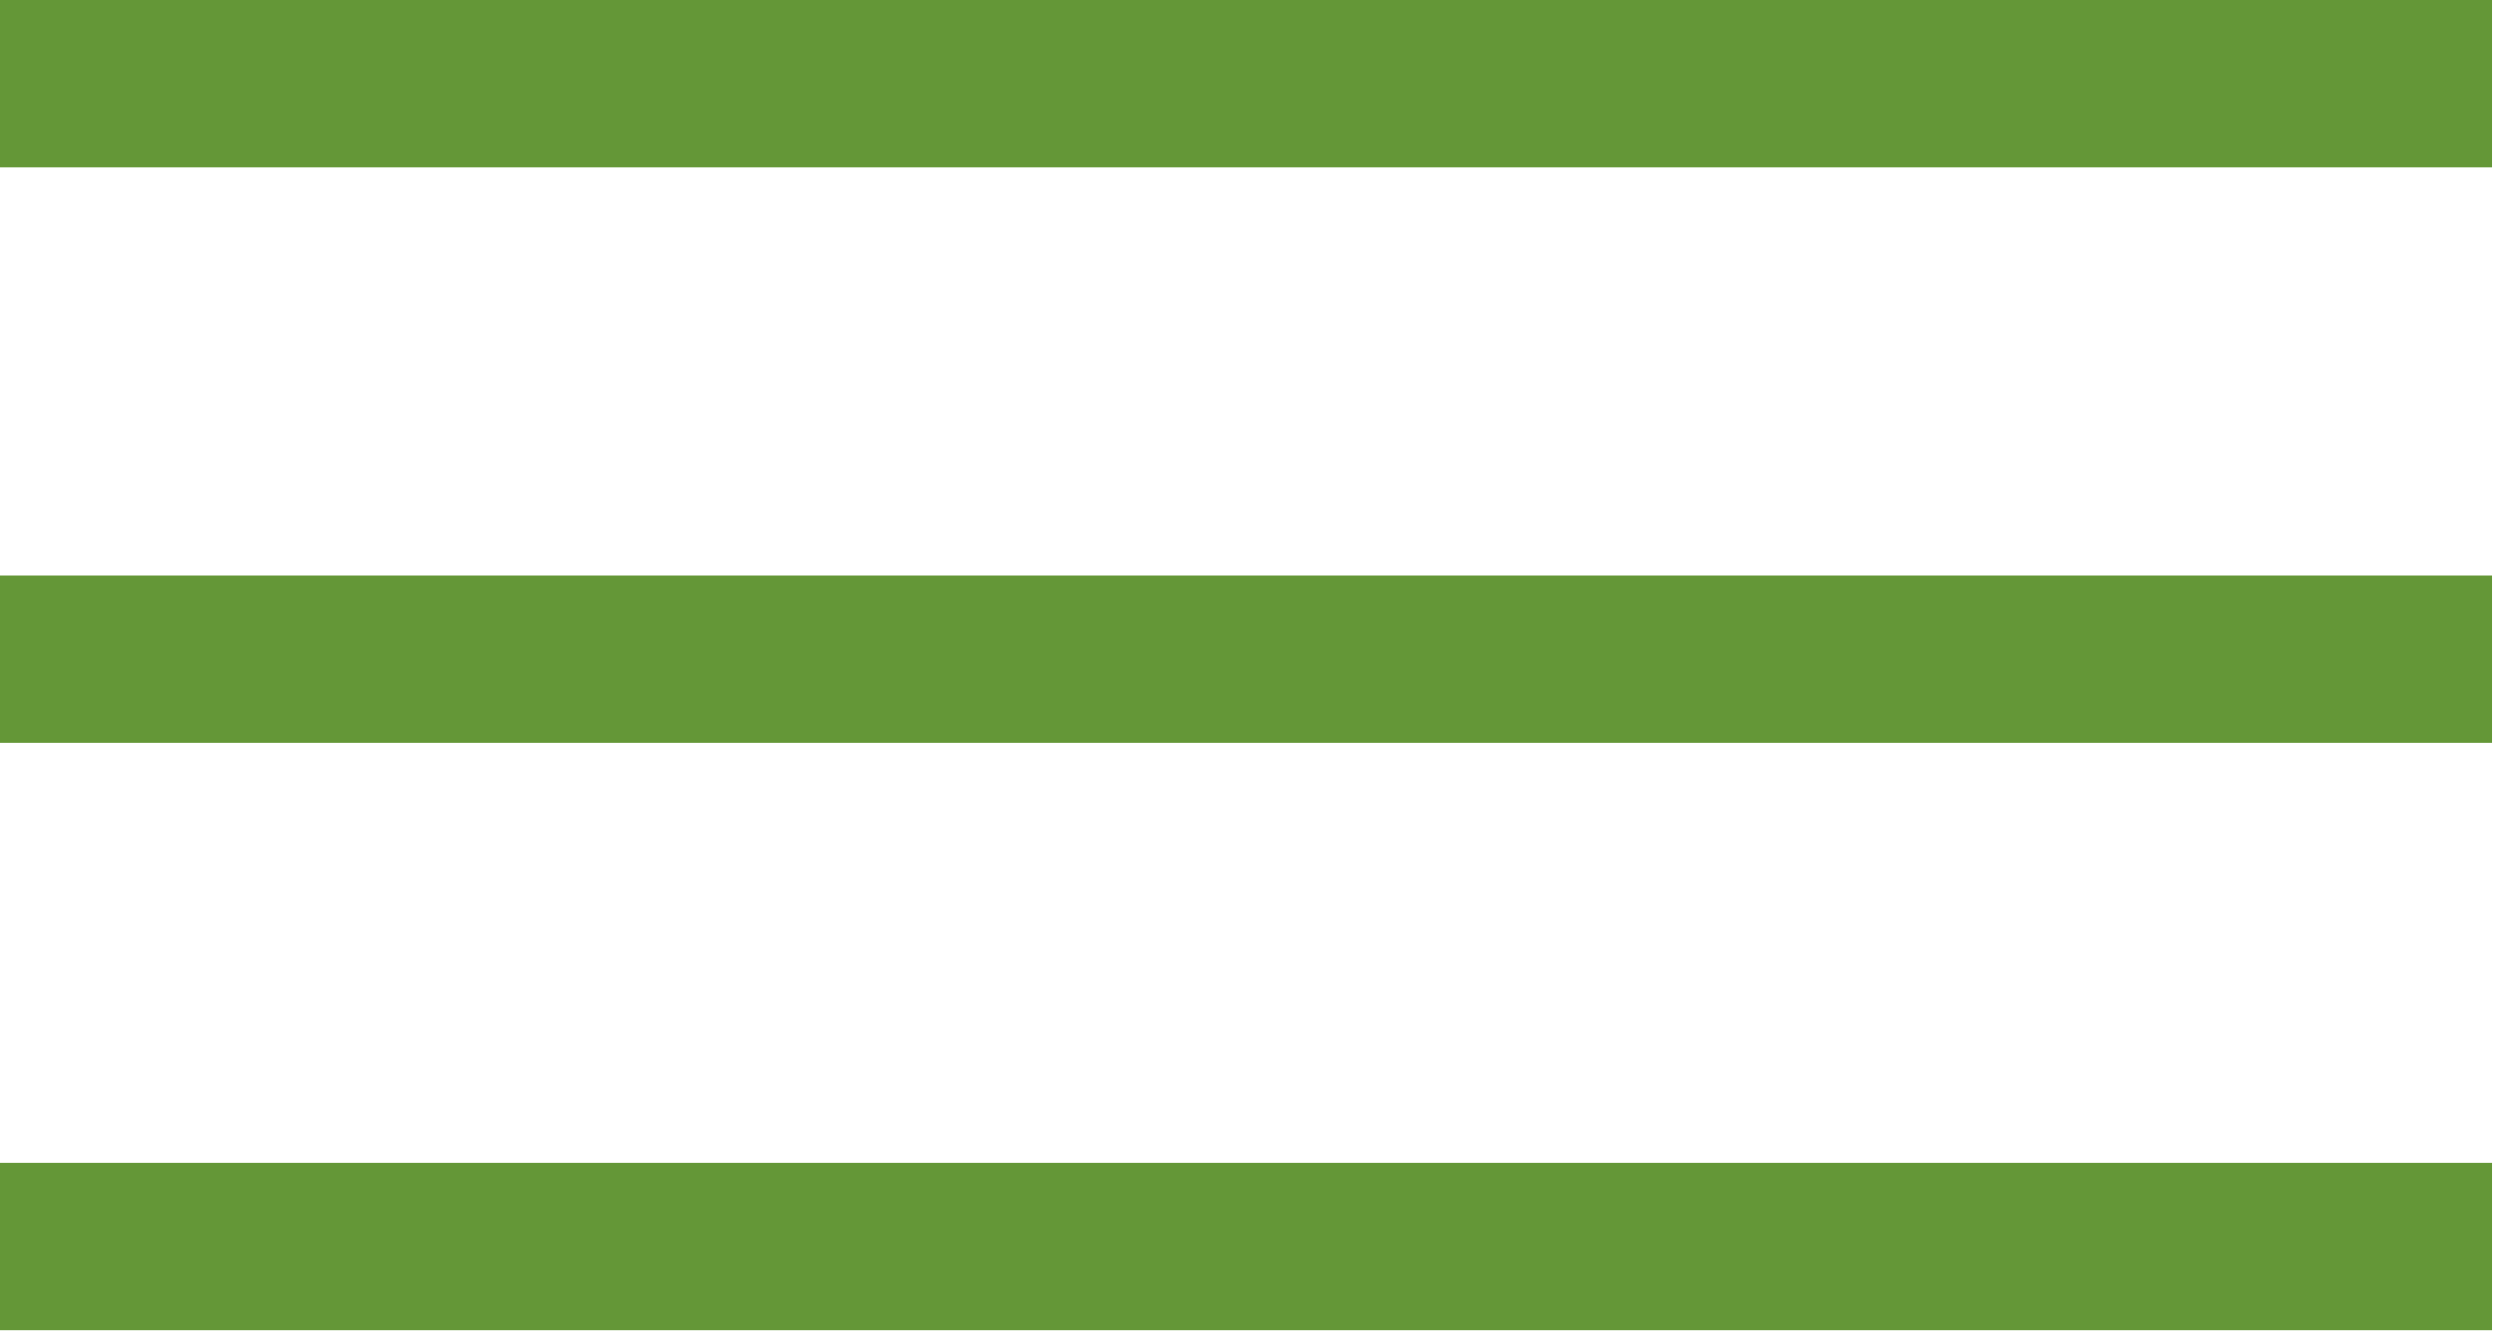 <?xml version="1.0" encoding="UTF-8" standalone="no"?><!DOCTYPE svg PUBLIC "-//W3C//DTD SVG 1.1//EN" "http://www.w3.org/Graphics/SVG/1.1/DTD/svg11.dtd"><svg width="100%" height="100%" viewBox="0 0 209 112" version="1.1" xmlns="http://www.w3.org/2000/svg" xmlns:xlink="http://www.w3.org/1999/xlink" xml:space="preserve" xmlns:serif="http://www.serif.com/" style="fill-rule:evenodd;clip-rule:evenodd;stroke-linejoin:round;stroke-miterlimit:2;"><g><rect x="-0" y="48.113" width="208.333" height="13.989" style="fill:#649737;"/><rect x="0" y="97.215" width="208.333" height="13.989" style="fill:#649737;"/><rect x="0" y="0" width="208.333" height="13.989" style="fill:#649737;"/></g></svg>